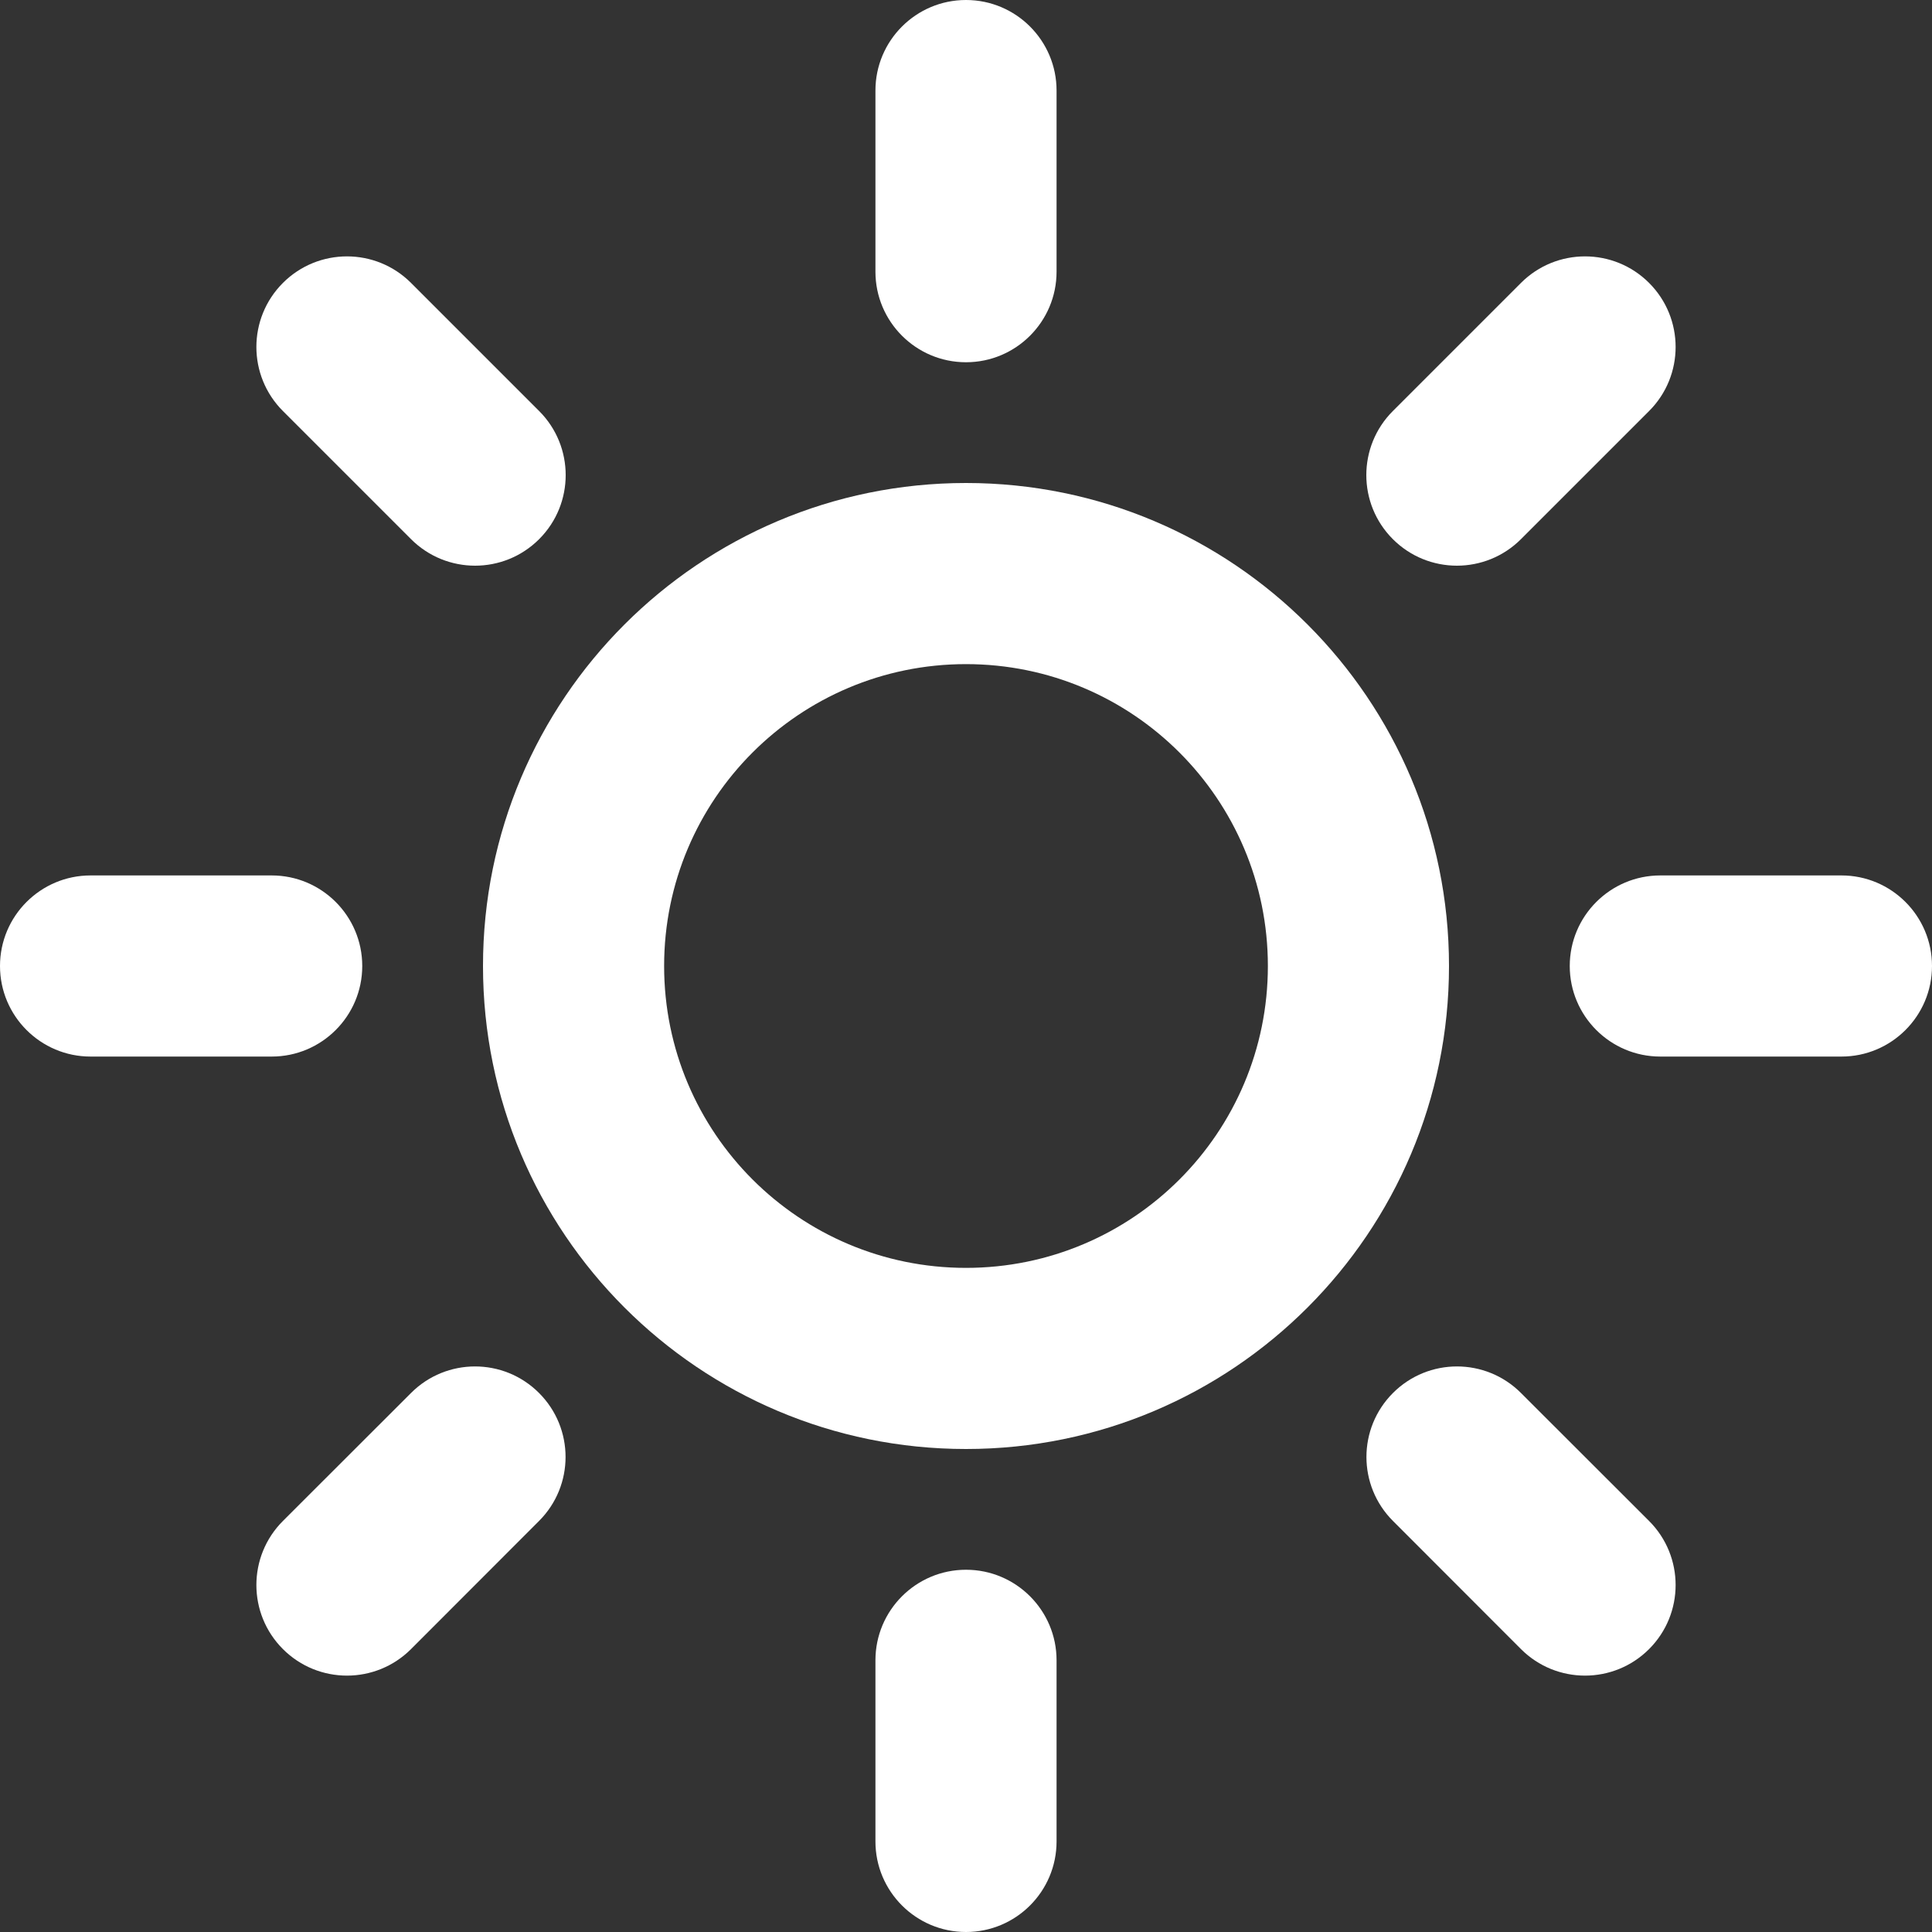 <svg width="16" height="16" viewBox="0 0 16 16" fill="none" xmlns="http://www.w3.org/2000/svg">
<rect x="0" y="0" width="16" height="16" fill="#333333" stroke="none"/>
<g clip-path="url(#clip0_1201_12184)">
<path fill-rule="evenodd" clip-rule="evenodd" d="M8 10.5C9.381 10.5 10.5 9.381 10.5 8C10.5 6.619 9.381 5.5 8 5.5C6.619 5.5 5.5 6.619 5.5 8C5.5 9.381 6.619 10.5 8 10.5ZM8 12C10.209 12 12 10.209 12 8C12 5.791 10.209 4 8 4C5.791 4 4 5.791 4 8C4 10.209 5.791 12 8 12Z" fill="white"/>
<path fill-rule="evenodd" clip-rule="evenodd" d="M8 0C8.414 0 8.75 0.336 8.75 0.75V2.25C8.75 2.664 8.414 3 8 3C7.586 3 7.25 2.664 7.25 2.25V0.75C7.25 0.336 7.586 0 8 0ZM8 13C8.414 13 8.75 13.336 8.75 13.75V15.25C8.75 15.664 8.414 16 8 16C7.586 16 7.25 15.664 7.25 15.25V13.75C7.25 13.336 7.586 13 8 13Z" fill="white"/>
<path fill-rule="evenodd" clip-rule="evenodd" d="M2.343 2.343C2.636 2.05 3.111 2.05 3.404 2.343L4.465 3.404C4.758 3.697 4.758 4.172 4.465 4.465C4.172 4.758 3.697 4.758 3.404 4.465L2.343 3.404C2.05 3.111 2.05 2.636 2.343 2.343ZM11.536 11.536C11.829 11.243 12.303 11.243 12.596 11.536L13.657 12.596C13.95 12.889 13.95 13.364 13.657 13.657C13.364 13.95 12.889 13.95 12.596 13.657L11.536 12.596C11.243 12.303 11.243 11.829 11.536 11.536Z" fill="white"/>
<path fill-rule="evenodd" clip-rule="evenodd" d="M16 8C16 8.414 15.664 8.75 15.25 8.75H13.75C13.336 8.75 13 8.414 13 8C13 7.586 13.336 7.25 13.75 7.25H15.25C15.664 7.25 16 7.586 16 8ZM3 8C3 8.414 2.664 8.75 2.25 8.75H0.75C0.336 8.75 -1.81058e-08 8.414 0 8C1.81058e-08 7.586 0.336 7.25 0.75 7.25H2.25C2.664 7.25 3 7.586 3 8Z" fill="white"/>
<path fill-rule="evenodd" clip-rule="evenodd" d="M13.657 2.343C13.95 2.636 13.95 3.111 13.657 3.404L12.596 4.465C12.303 4.758 11.828 4.758 11.535 4.465C11.242 4.172 11.242 3.697 11.535 3.404L12.596 2.343C12.889 2.05 13.364 2.05 13.657 2.343ZM4.464 11.536C4.757 11.829 4.757 12.303 4.464 12.596L3.404 13.657C3.111 13.95 2.636 13.95 2.343 13.657C2.05 13.364 2.05 12.889 2.343 12.596L3.404 11.536C3.697 11.243 4.171 11.243 4.464 11.536Z" fill="white"/>
</g>
<defs>
<clipPath id="clip0_1201_12184">
<rect width="16" height="16" fill="white"/>
</clipPath>
</defs>
</svg>
